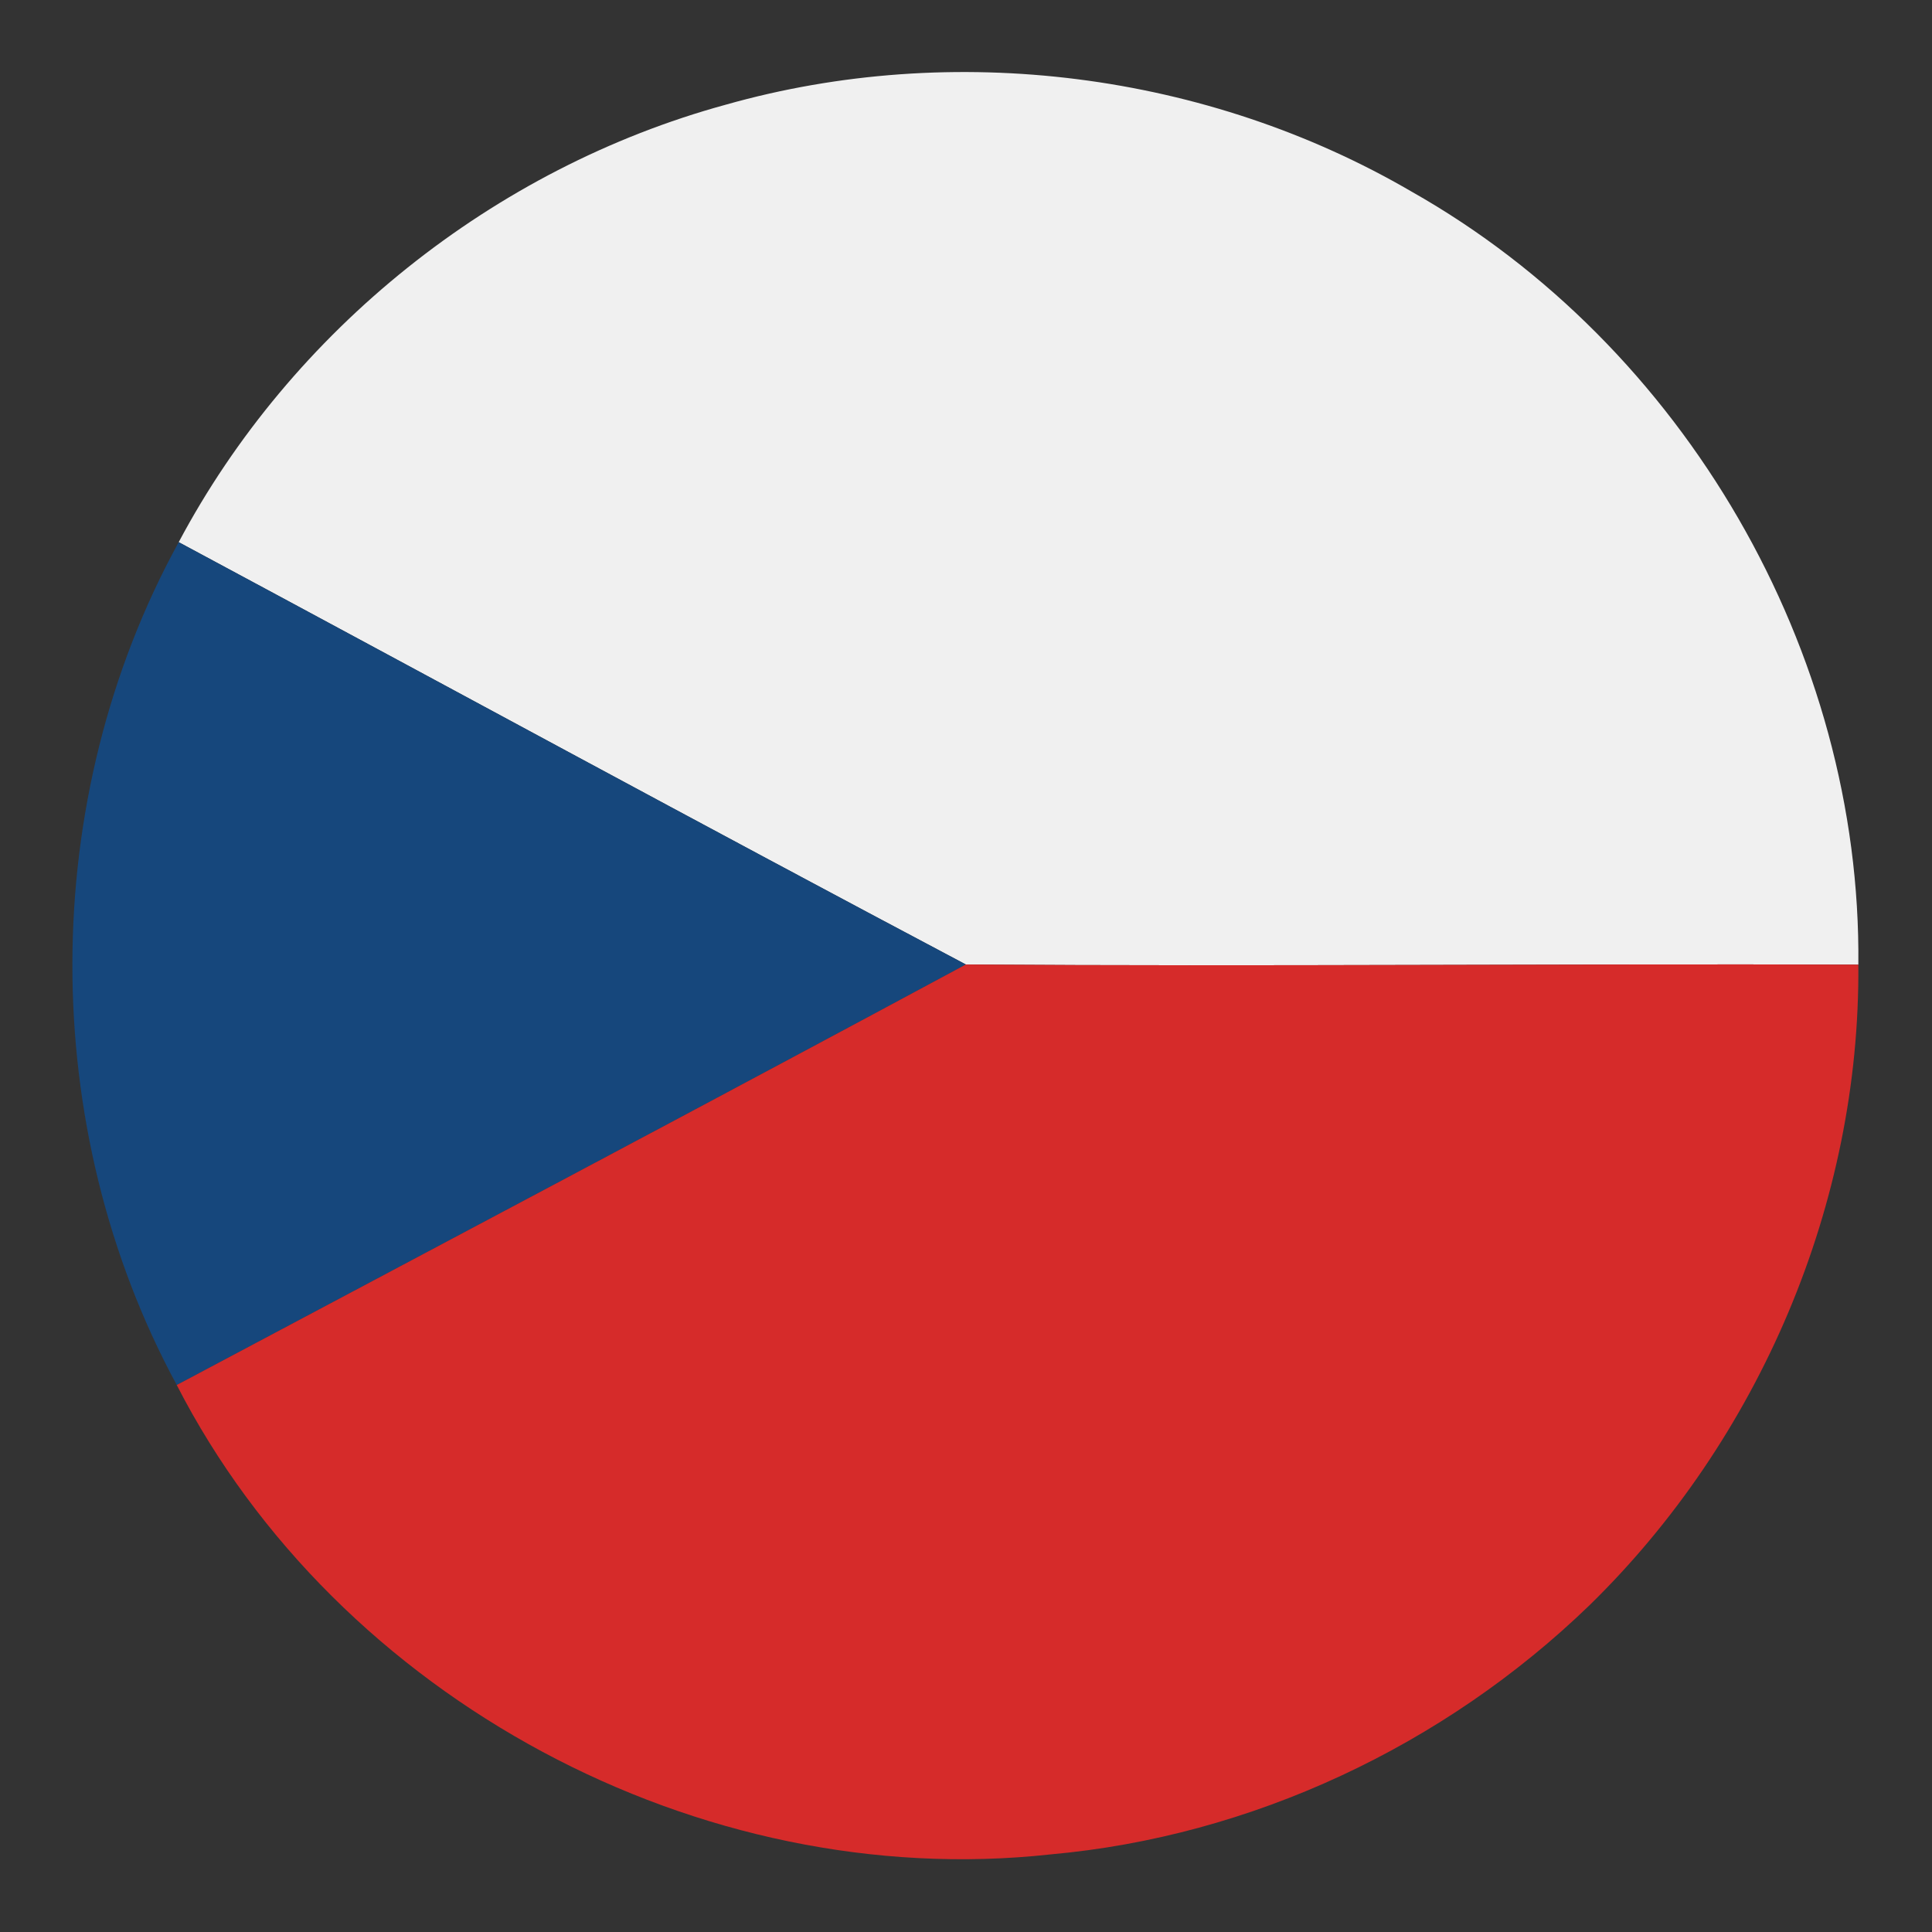 <?xml version="1.0" encoding="UTF-8" ?>
<!DOCTYPE svg PUBLIC "-//W3C//DTD SVG 1.1//EN" "http://www.w3.org/Graphics/SVG/1.1/DTD/svg11.dtd">
<svg width="128pt" height="128pt" viewBox="0 0 128 128" version="1.1" xmlns="http://www.w3.org/2000/svg">
<rect x="0" y="0" width="128" height="128" fill="#333333" stroke="none"/>
<g id="#f0f0f0ff">
<path fill="#f0f0f0" opacity="1.00" d=" M 48.07 6.94 C 63.18 2.66 79.97 4.79 93.53 12.70 C 111.57 22.90 123.34 43.17 123.12 63.91 C 103.41 63.84 83.70 64.04 63.99 63.90 C 46.55 54.67 29.23 45.25 11.84 35.92 C 19.31 21.87 32.72 11.14 48.07 6.94 Z" />
</g>
<g id="#16477cff">
<path fill="#16477c" opacity="1.00" d=" M 11.71 91.76 C 2.46 74.67 2.48 52.97 11.84 35.92 C 29.23 45.25 46.55 54.67 63.99 63.90 C 46.60 73.26 29.15 82.49 11.71 91.76 Z" />
</g>
<g id="#d62b2aff">
<path fill="#d62b2a" opacity="1.00" d=" M 63.99 63.90 C 83.70 64.04 103.41 63.84 123.12 63.91 C 123.25 79.71 116.58 95.36 105.29 106.37 C 95.68 115.66 82.92 121.67 69.59 122.86 C 46.37 125.40 22.38 112.56 11.71 91.76 C 29.15 82.49 46.60 73.26 63.99 63.90 Z" />
</g>
</svg>
